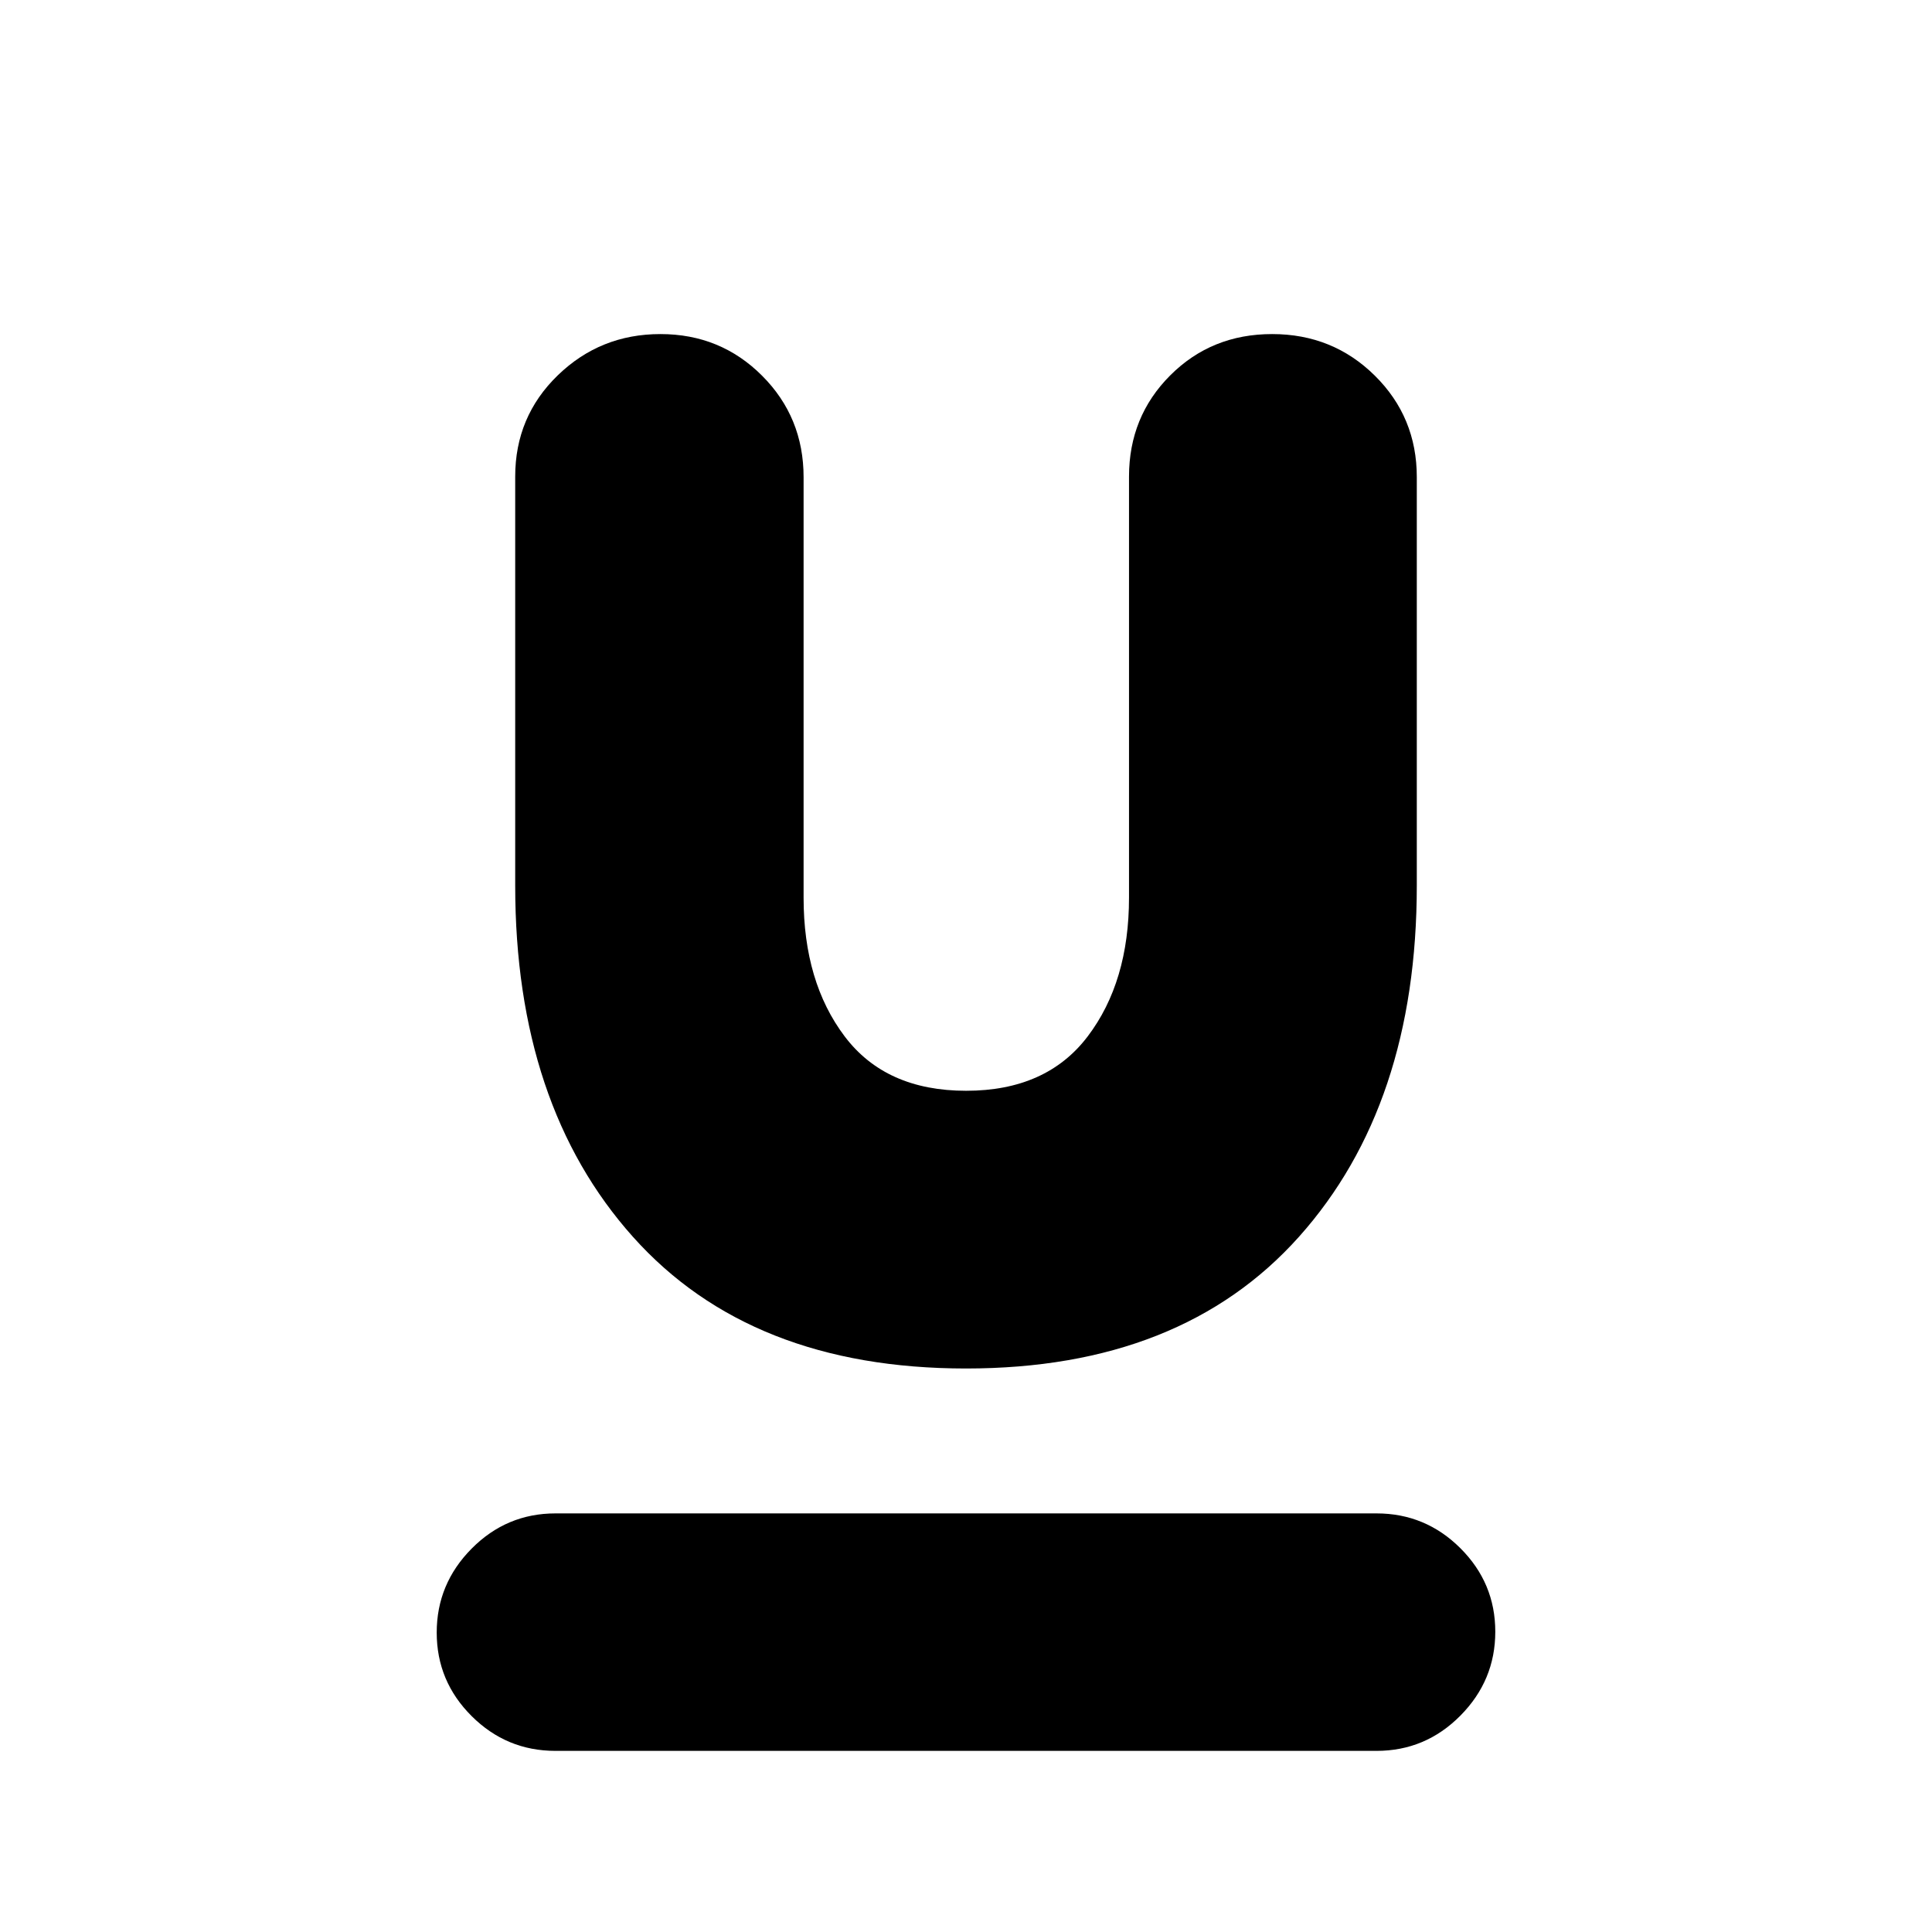 <svg xmlns="http://www.w3.org/2000/svg" height="20" viewBox="0 -960 960 960" width="20"><path d="M276-90q-24.3 0-41.65-17.29Q217-124.58 217-148.79t17.35-41.71Q251.7-208 276-208h408q24.3 0 41.65 17.29Q743-173.42 743-149.21t-17.35 41.71Q708.3-90 684-90H276Zm204-190q-107 0-165.5-65.43Q256-410.87 256-519.98v-203.21q0-29.81 21.15-50.31 21.15-20.5 51-20.5t50.5 20.66q20.65 20.65 20.65 50.47v208.96q0 41.85 20.41 68.88Q440.12-418 480.06-418t60.44-27.06Q561-472.11 561-514v-209.17q0-29.83 20.5-50.33t50.63-20.5q30.12 0 51 20.64Q704-752.73 704-722.94v202.93Q704-411 645.5-345.5 587-280 480-280Z"/></svg>